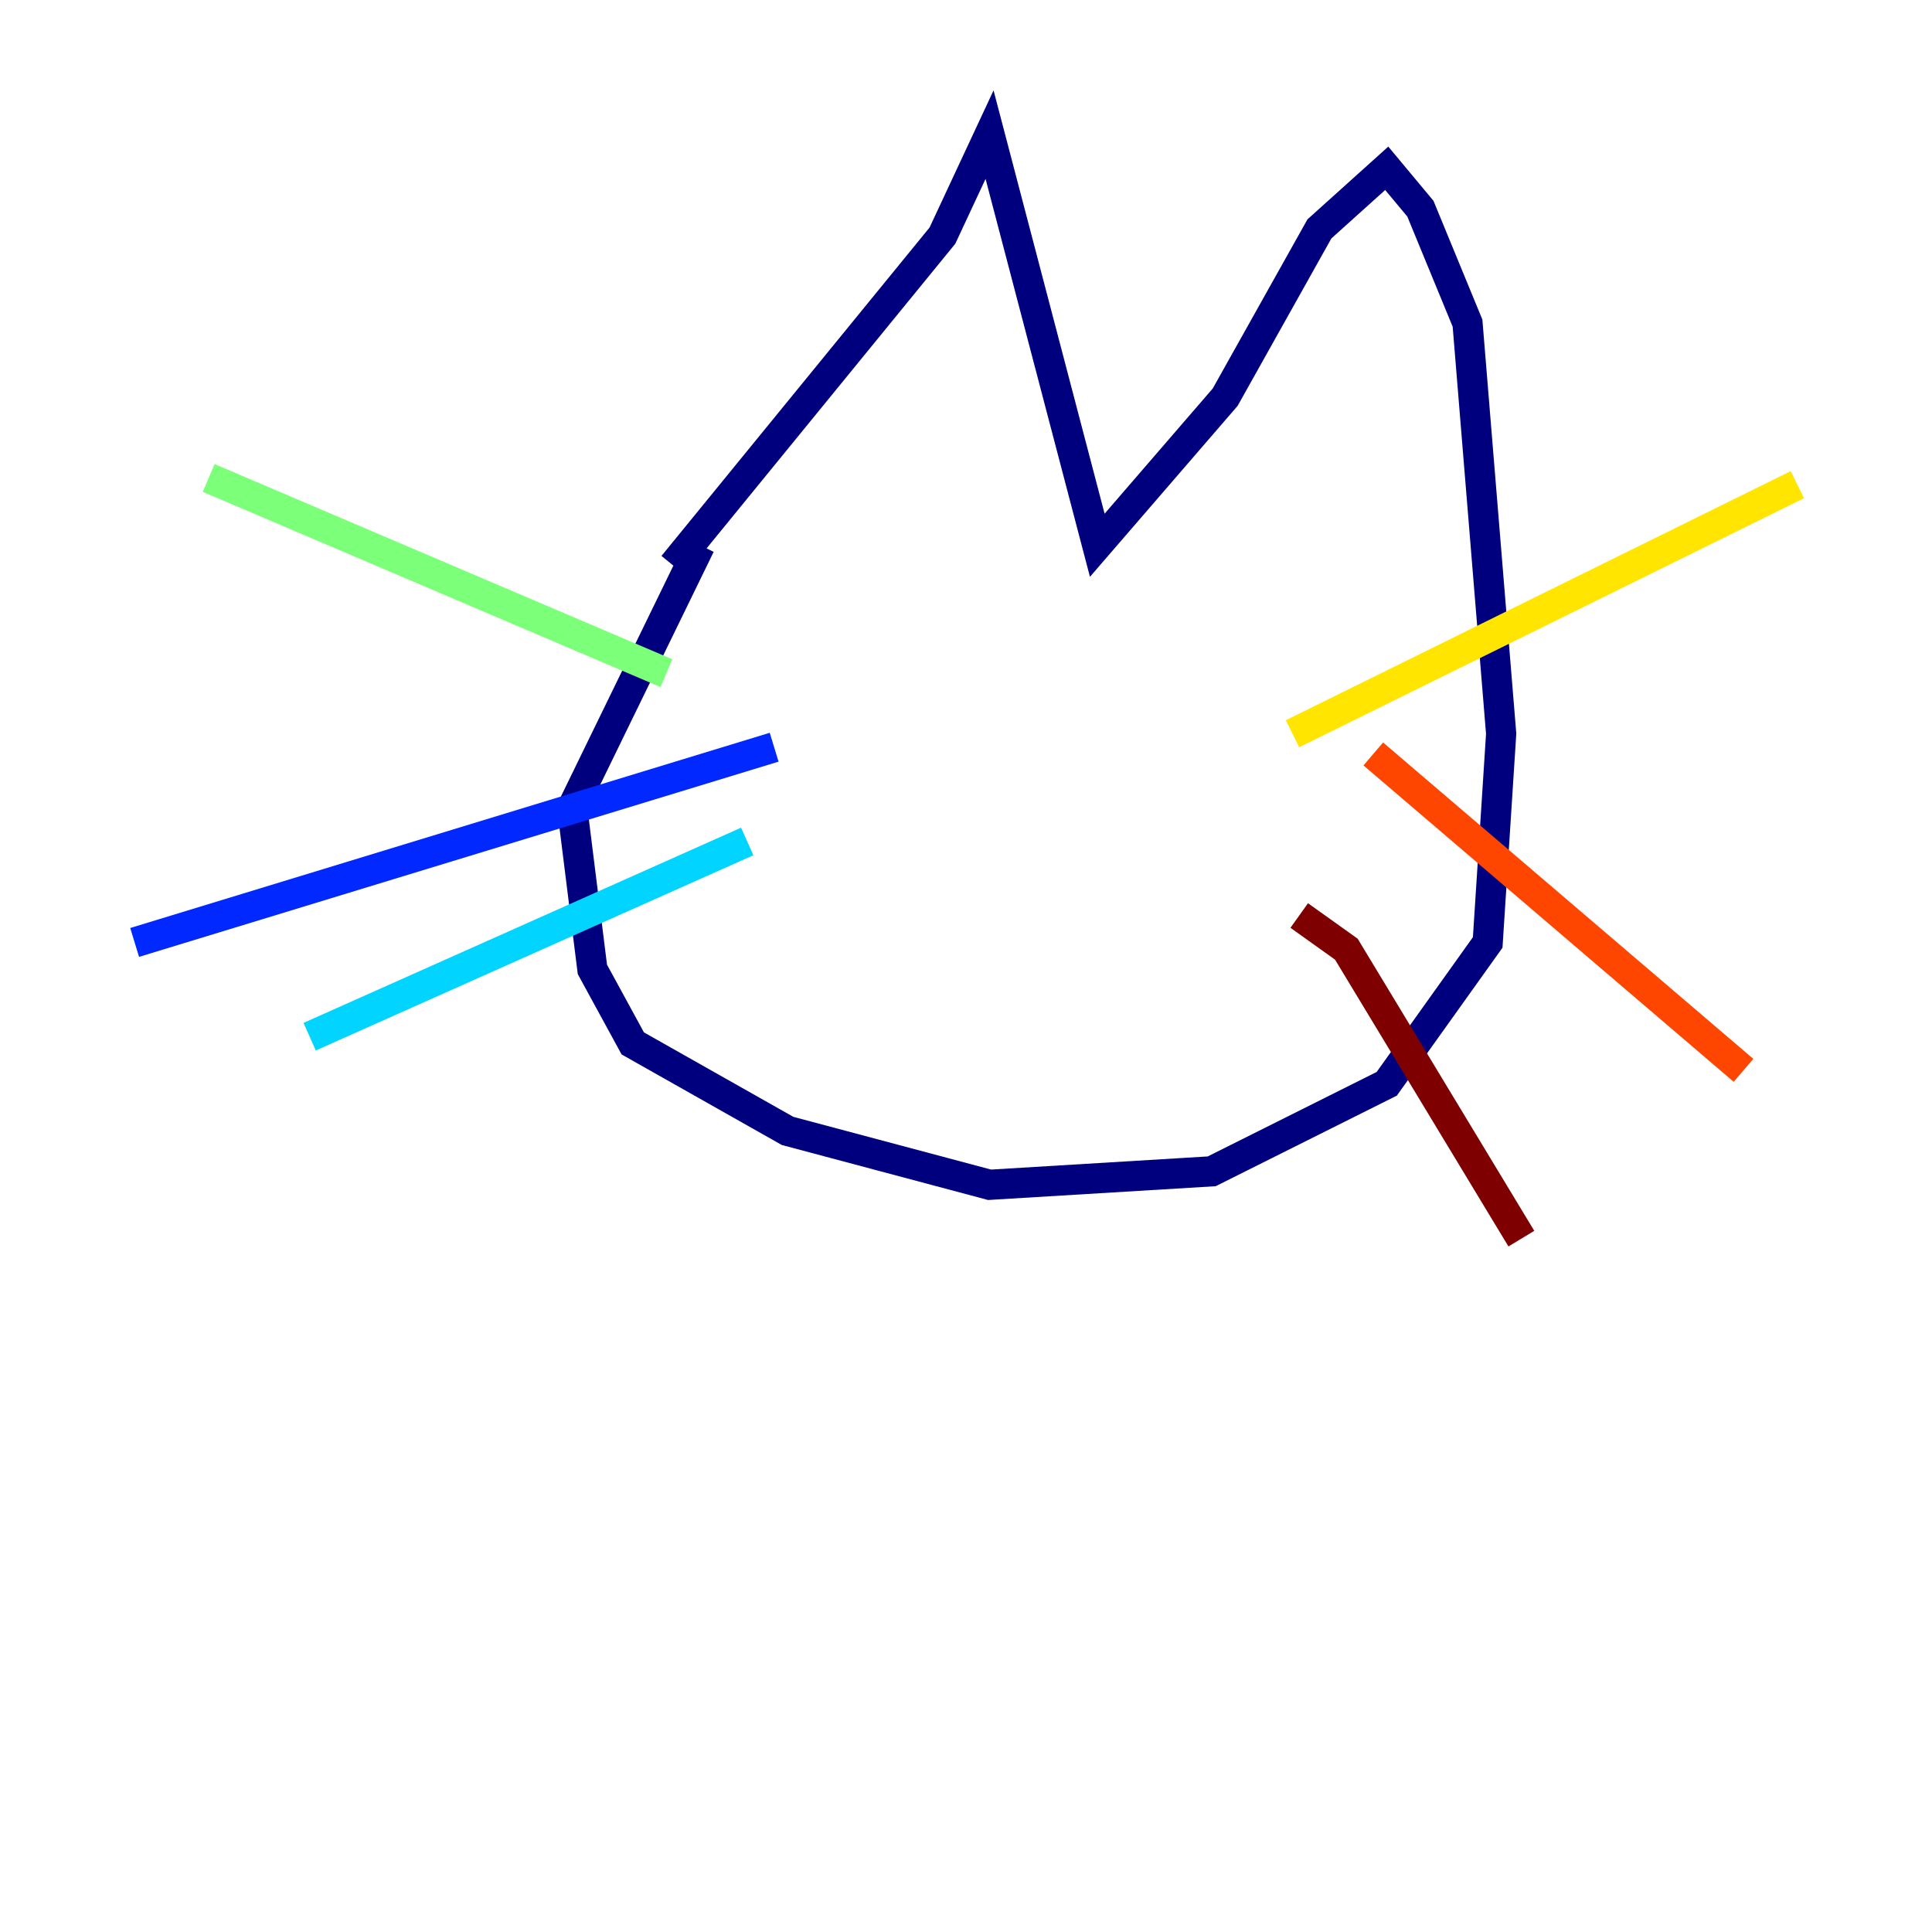 <?xml version="1.0" encoding="utf-8" ?>
<svg baseProfile="tiny" height="128" version="1.2" viewBox="0,0,128,128" width="128" xmlns="http://www.w3.org/2000/svg" xmlns:ev="http://www.w3.org/2001/xml-events" xmlns:xlink="http://www.w3.org/1999/xlink"><defs /><polyline fill="none" points="44.599,37.463 62.439,15.61 65.561,8.92 72.697,36.125 81.171,26.314 87.415,15.164 91.875,11.15 94.105,13.826 97.227,21.408 99.456,48.613 98.564,62.439 91.875,71.805 80.279,77.603 65.561,78.495 52.181,74.927 41.923,69.129 39.247,64.223 37.909,53.519 46.383,36.125" stroke="#00007f" stroke-width="2" /><polyline fill="none" points="51.289,49.505 8.92,62.439" stroke="#0028ff" stroke-width="2" /><polyline fill="none" points="49.505,55.749 20.516,68.683" stroke="#00d4ff" stroke-width="2" /><polyline fill="none" points="44.153,44.599 13.826,31.666" stroke="#7cff79" stroke-width="2" /><polyline fill="none" points="85.631,48.613 119.08,32.111" stroke="#ffe500" stroke-width="2" /><polyline fill="none" points="90.983,49.951 115.512,70.913" stroke="#ff4600" stroke-width="2" /><polyline fill="none" points="86.077,60.655 89.199,62.885 100.794,82.063" stroke="#7f0000" stroke-width="2" /></svg>